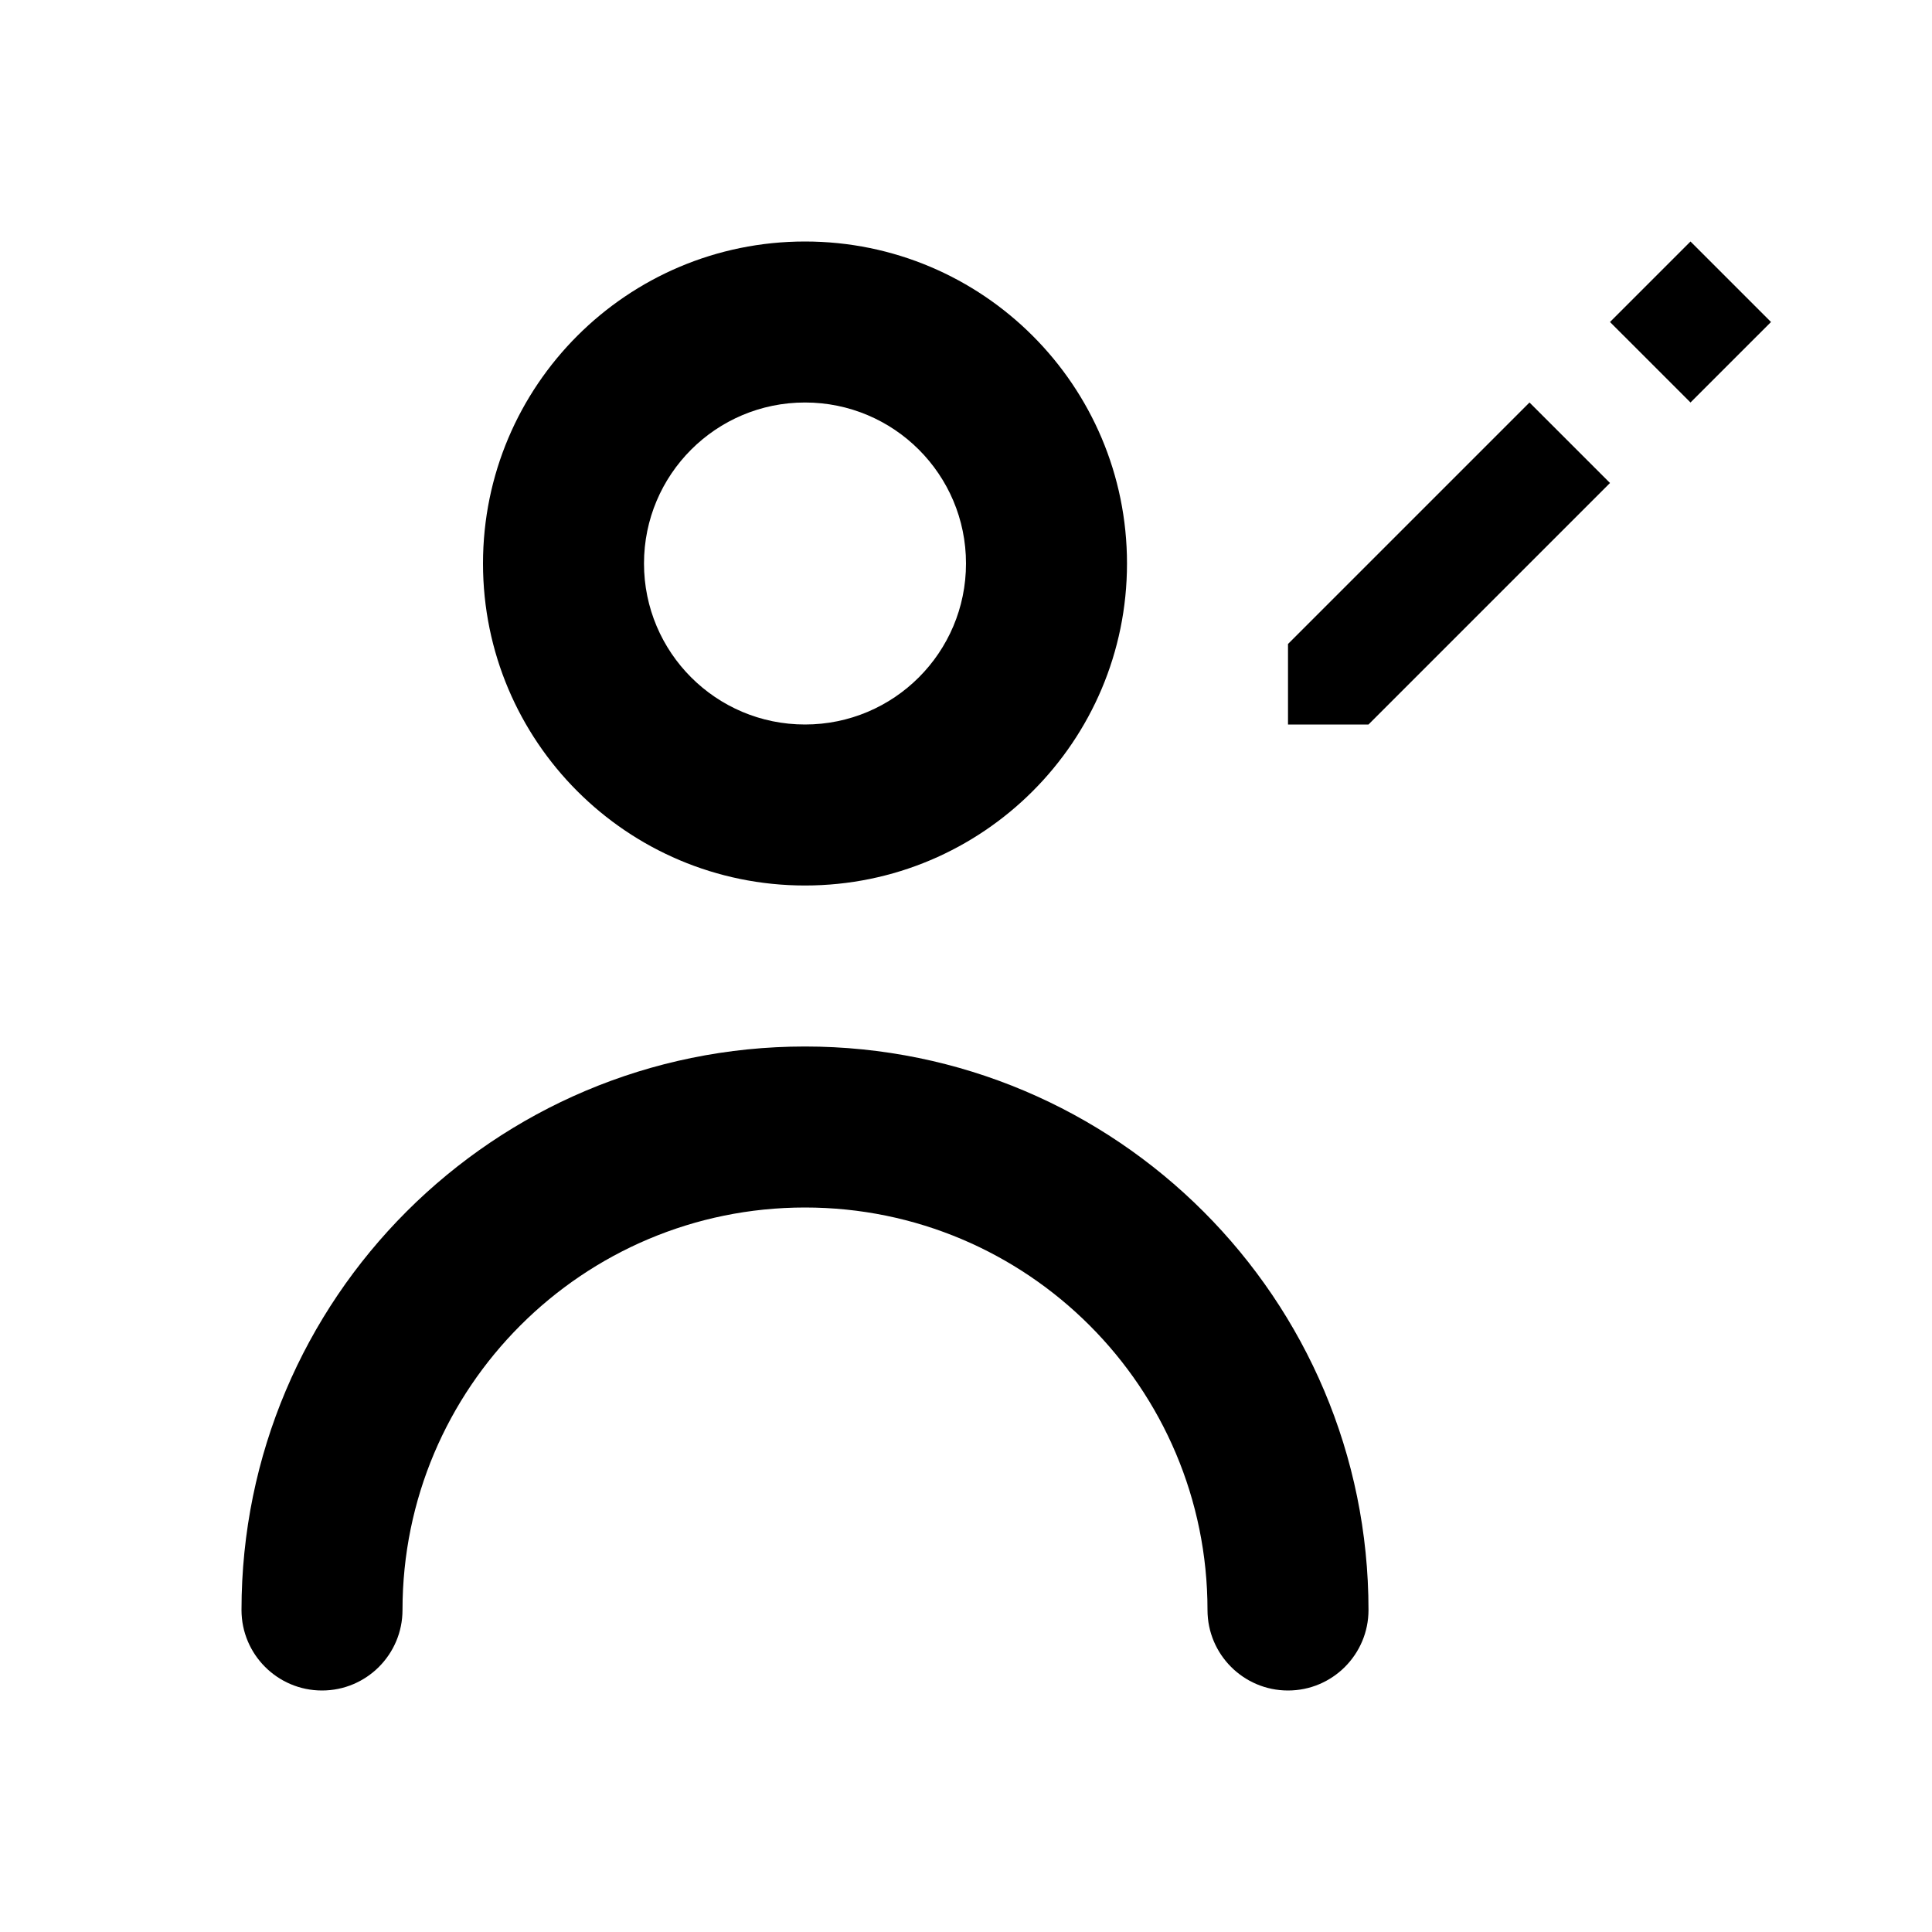 <svg width="24" height="24" viewBox="0 0 24 24" fill="none" xmlns="http://www.w3.org/2000/svg">
<path fill-rule="evenodd" clip-rule="evenodd" d="M8 7C8 5.895 8.895 5 10 5C11.105 5 12 5.895 12 7C12 8.105 11.105 9 10 9C8.895 9 8 8.105 8 7ZM10 3C7.791 3 6 4.791 6 7C6 9.209 7.791 11 10 11C12.209 11 14 9.209 14 7C14 4.791 12.209 3 10 3ZM5 20C5 17.239 7.239 15 10 15C12.761 15 15 17.239 15 20C15 20.552 15.448 21 16 21C16.552 21 17 20.552 17 20C17 16.134 13.866 13 10 13C6.134 13 3 16.134 3 20C3 20.552 3.448 21 4 21C4.552 21 5 20.552 5 20ZM20 4L21 3L22 4L21 5L20 4ZM20 6L17 9H16V8L19 5L20 6Z" fill="currentColor"/>
</svg>
